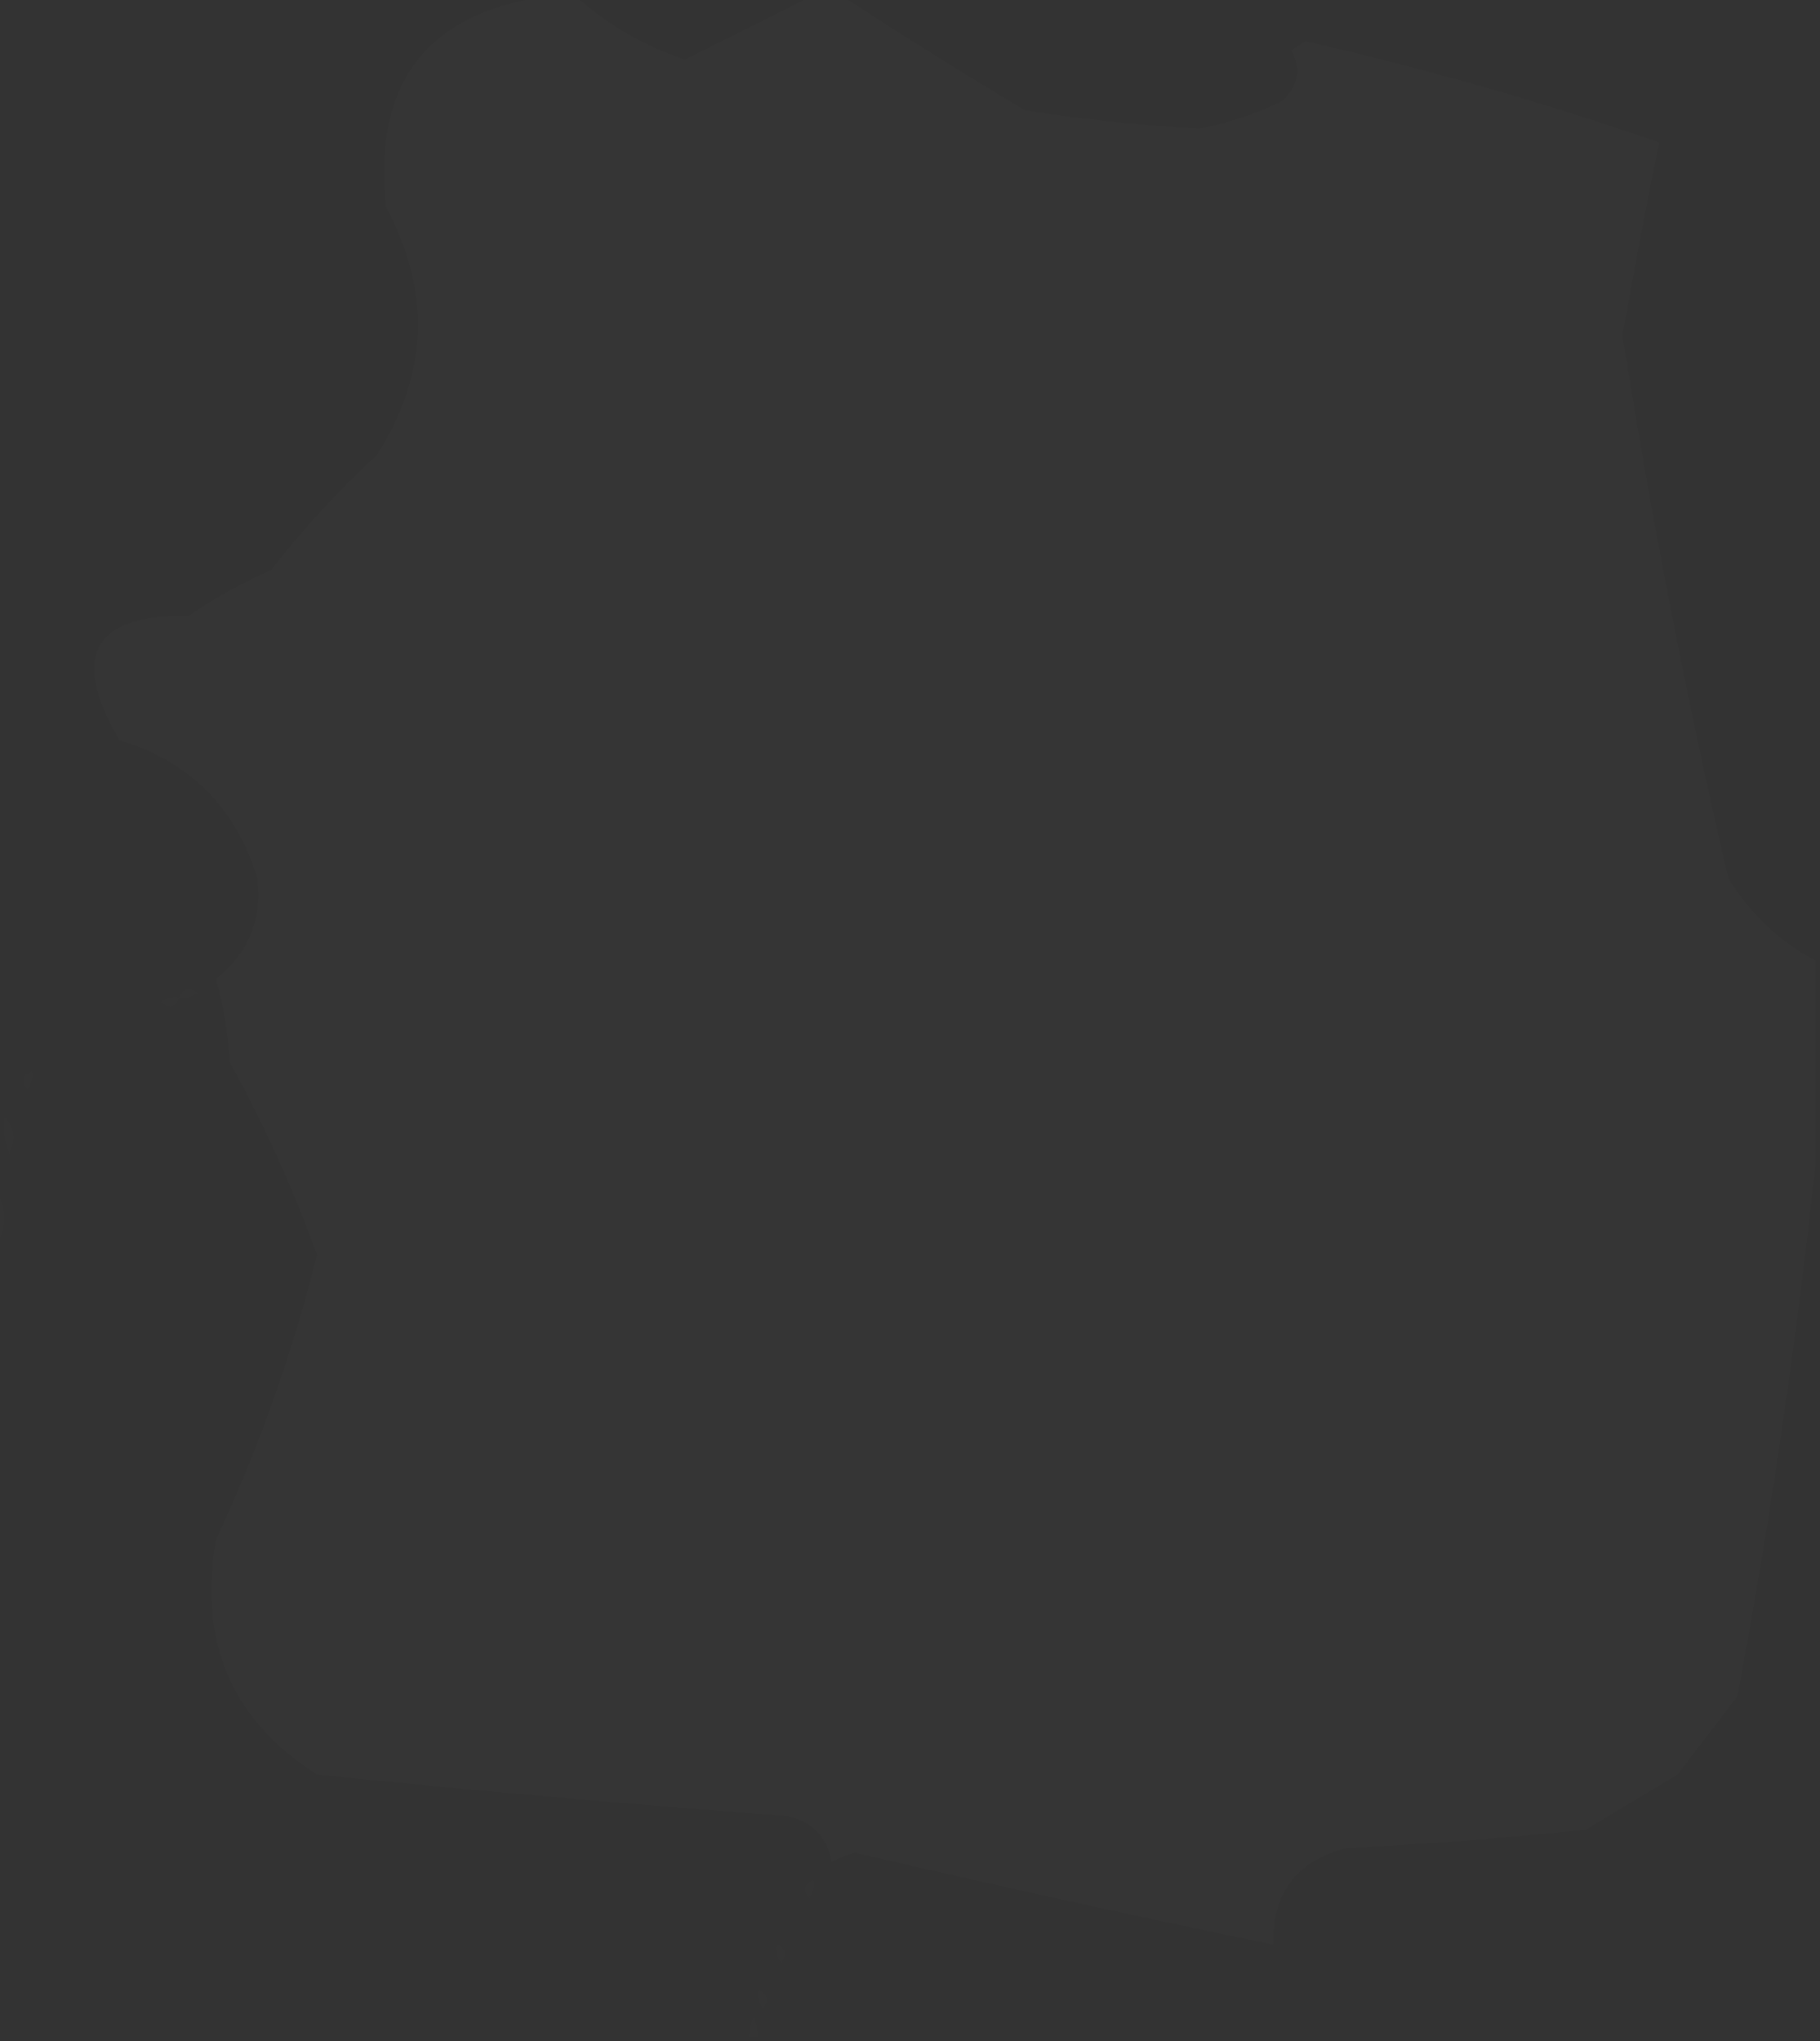<?xml version="1.0" encoding="UTF-8"?>
<!DOCTYPE svg PUBLIC "-//W3C//DTD SVG 1.1//EN" "http://www.w3.org/Graphics/SVG/1.1/DTD/svg11.dtd">
<svg xmlns="http://www.w3.org/2000/svg" version="1.1" width="198px" height="222px" style="shape-rendering:geometricPrecision; text-rendering:geometricPrecision; image-rendering:optimizeQuality; fill-rule:evenodd; clip-rule:evenodd" xmlns:xlink="http://www.w3.org/1999/xlink">
<rect width="100%" height="100%" fill="#333333" stroke="none"/>
<g><path style="opacity:0.012" fill="#fefffe" d="M 60.5,-0.5 C 61.167,-0.5 61.833,-0.5 62.5,-0.5C 65.985,2.638 69.985,4.971 74.5,6.5C 79.222,4.139 83.889,1.806 88.5,-0.5C 89.5,-0.5 90.5,-0.5 91.5,-0.5C 97.946,3.731 104.613,7.897 111.5,12C 117.842,13.004 124.175,13.671 130.5,14C 133.637,13.399 136.637,12.399 139.5,11C 141.276,9.329 141.61,7.496 140.5,5.5C 141,5.167 141.5,4.833 142,4.5C 155.098,7.48 167.931,11.147 180.5,15.5C 179.061,22.465 177.728,29.465 176.5,36.5C 179.628,56.305 183.461,75.972 188,95.5C 190.4,99.402 193.566,102.402 197.5,104.5C 197.5,111.833 197.5,119.167 197.5,126.5C 195.451,145.808 192.618,165.141 189,184.5C 186.833,187.333 184.667,190.167 182.5,193C 179.167,195 175.833,197 172.5,199C 163.853,199.915 155.186,200.582 146.5,201C 141.059,202.382 138.392,205.882 138.5,211.5C 123.303,208.36 108.136,205.027 93,201.5C 92.098,201.743 91.265,202.077 90.5,202.5C 89.936,199.686 88.269,198.019 85.5,197.5C 68.48,196.241 51.48,194.741 34.5,193C 25.251,187.141 21.584,178.641 23.5,167.5C 28.159,157.523 31.826,147.189 34.5,136.5C 31.91,129.314 28.743,122.314 25,115.5C 24.82,112.305 24.32,109.305 23.5,106.5C 27.053,103.673 28.553,100.006 28,95.5C 25.64,87.807 20.64,82.807 13,80.5C 7.652,71.324 10.152,66.824 20.5,67C 23.339,65.08 26.339,63.413 29.5,62C 32.984,57.549 36.817,53.382 41,49.5C 46.616,40.726 46.949,31.726 42,22.5C 40.563,8.703 46.73,1.036 60.5,-0.5 Z"/></g>
<g><path style="opacity:0.004" fill="#fefffe" d="M 23.5,106.5 C 22.833,107.167 22.833,107.167 23.5,106.5 Z"/></g>
<g><path style="opacity:0.004" fill="#fefffe" d="M 19.5,108.5 C 19.897,107.475 20.563,107.308 21.5,108C 20.906,108.464 20.239,108.631 19.5,108.5 Z"/></g>
<g><path style="opacity:0.004" fill="#fefffe" d="M 19.5,108.5 C 19.103,109.525 18.437,109.692 17.5,109C 18.094,108.536 18.761,108.369 19.5,108.5 Z"/></g>
<g><path style="opacity:0.004" fill="#fefffe" d="M 15.5,109.5 C 16.833,110.167 16.833,110.167 15.5,109.5 Z"/></g>
<g><path style="opacity:0.004" fill="#fefffe" d="M 13.5,110.5 C 14.833,111.167 14.833,111.167 13.5,110.5 Z"/></g>
<g><path style="opacity:0.004" fill="#fefffe" d="M 11.5,111.5 C 12.833,112.167 12.833,112.167 11.5,111.5 Z"/></g>
<g><path style="opacity:0.004" fill="#fefffe" d="M 9.5,112.5 C 10.833,113.167 10.833,113.167 9.5,112.5 Z"/></g>
<g><path style="opacity:0.004" fill="#fefffe" d="M 7.5,113.5 C 8.833,114.167 8.833,114.167 7.5,113.5 Z"/></g>
<g><path style="opacity:0.004" fill="#fefffe" d="M 5.5,114.5 C 6.833,115.167 6.833,115.167 5.5,114.5 Z"/></g>
<g><path style="opacity:0.004" fill="#fefffe" d="M 3.5,115.5 C 4.833,116.167 4.833,116.167 3.5,115.5 Z"/></g>
<g><path style="opacity:0.004" fill="#fefffe" d="M 3.5,116.5 C 3.631,117.239 3.464,117.906 3,118.5C 2.308,117.563 2.475,116.897 3.5,116.5 Z"/></g>
<g><path style="opacity:0.004" fill="#fefffe" d="M 1.5,119.5 C 2.833,120.167 2.833,120.167 1.5,119.5 Z"/></g>
<g><path style="opacity:0.004" fill="#fefffe" d="M 0.5,121.5 C 1.598,122.601 1.765,123.934 1,125.5C 0.51,124.207 0.343,122.873 0.5,121.5 Z"/></g>
<g><path style="opacity:0.004" fill="#fefffe" d="M -0.5,129.5 C 0.833,131.5 0.833,133.5 -0.5,135.5C -0.5,133.5 -0.5,131.5 -0.5,129.5 Z"/></g>
<g><path style="opacity:0.004" fill="#fefffe" d="M 90.5,202.5 C 89.833,203.167 89.833,203.167 90.5,202.5 Z"/></g>
<g><path style="opacity:0.004" fill="#fefffe" d="M 89.5,203.5 C 88.833,204.167 88.833,204.167 89.5,203.5 Z"/></g>
<g><path style="opacity:0.004" fill="#fefffe" d="M 88.5,204.5 C 88.631,205.239 88.464,205.906 88,206.5C 87.308,205.563 87.475,204.897 88.5,204.5 Z"/></g>
<g><path style="opacity:0.004" fill="#fefffe" d="M 86.5,207.5 C 87.833,208.167 87.833,208.167 86.5,207.5 Z"/></g>
<g><path style="opacity:0.004" fill="#fefffe" d="M 85.5,209.5 C 86.833,210.167 86.833,210.167 85.5,209.5 Z"/></g>
<g><path style="opacity:0.004" fill="#fefffe" d="M 84.5,211.5 C 85.525,211.897 85.692,212.563 85,213.5C 84.536,212.906 84.369,212.239 84.5,211.5 Z"/></g>
<g><path style="opacity:0.004" fill="#fefffe" d="M 83.5,214.5 C 84.833,215.167 84.833,215.167 83.5,214.5 Z"/></g>
<g><path style="opacity:0.004" fill="#fefffe" d="M 82.5,216.5 C 83.525,216.897 83.692,217.563 83,218.5C 82.536,217.906 82.369,217.239 82.5,216.5 Z"/></g>
<g><path style="opacity:0.004" fill="#fefffe" d="M 82.5,221.5 C 82.167,221.5 81.833,221.5 81.5,221.5C 81.833,218.833 82.167,218.833 82.5,221.5 Z"/></g>
</svg>
